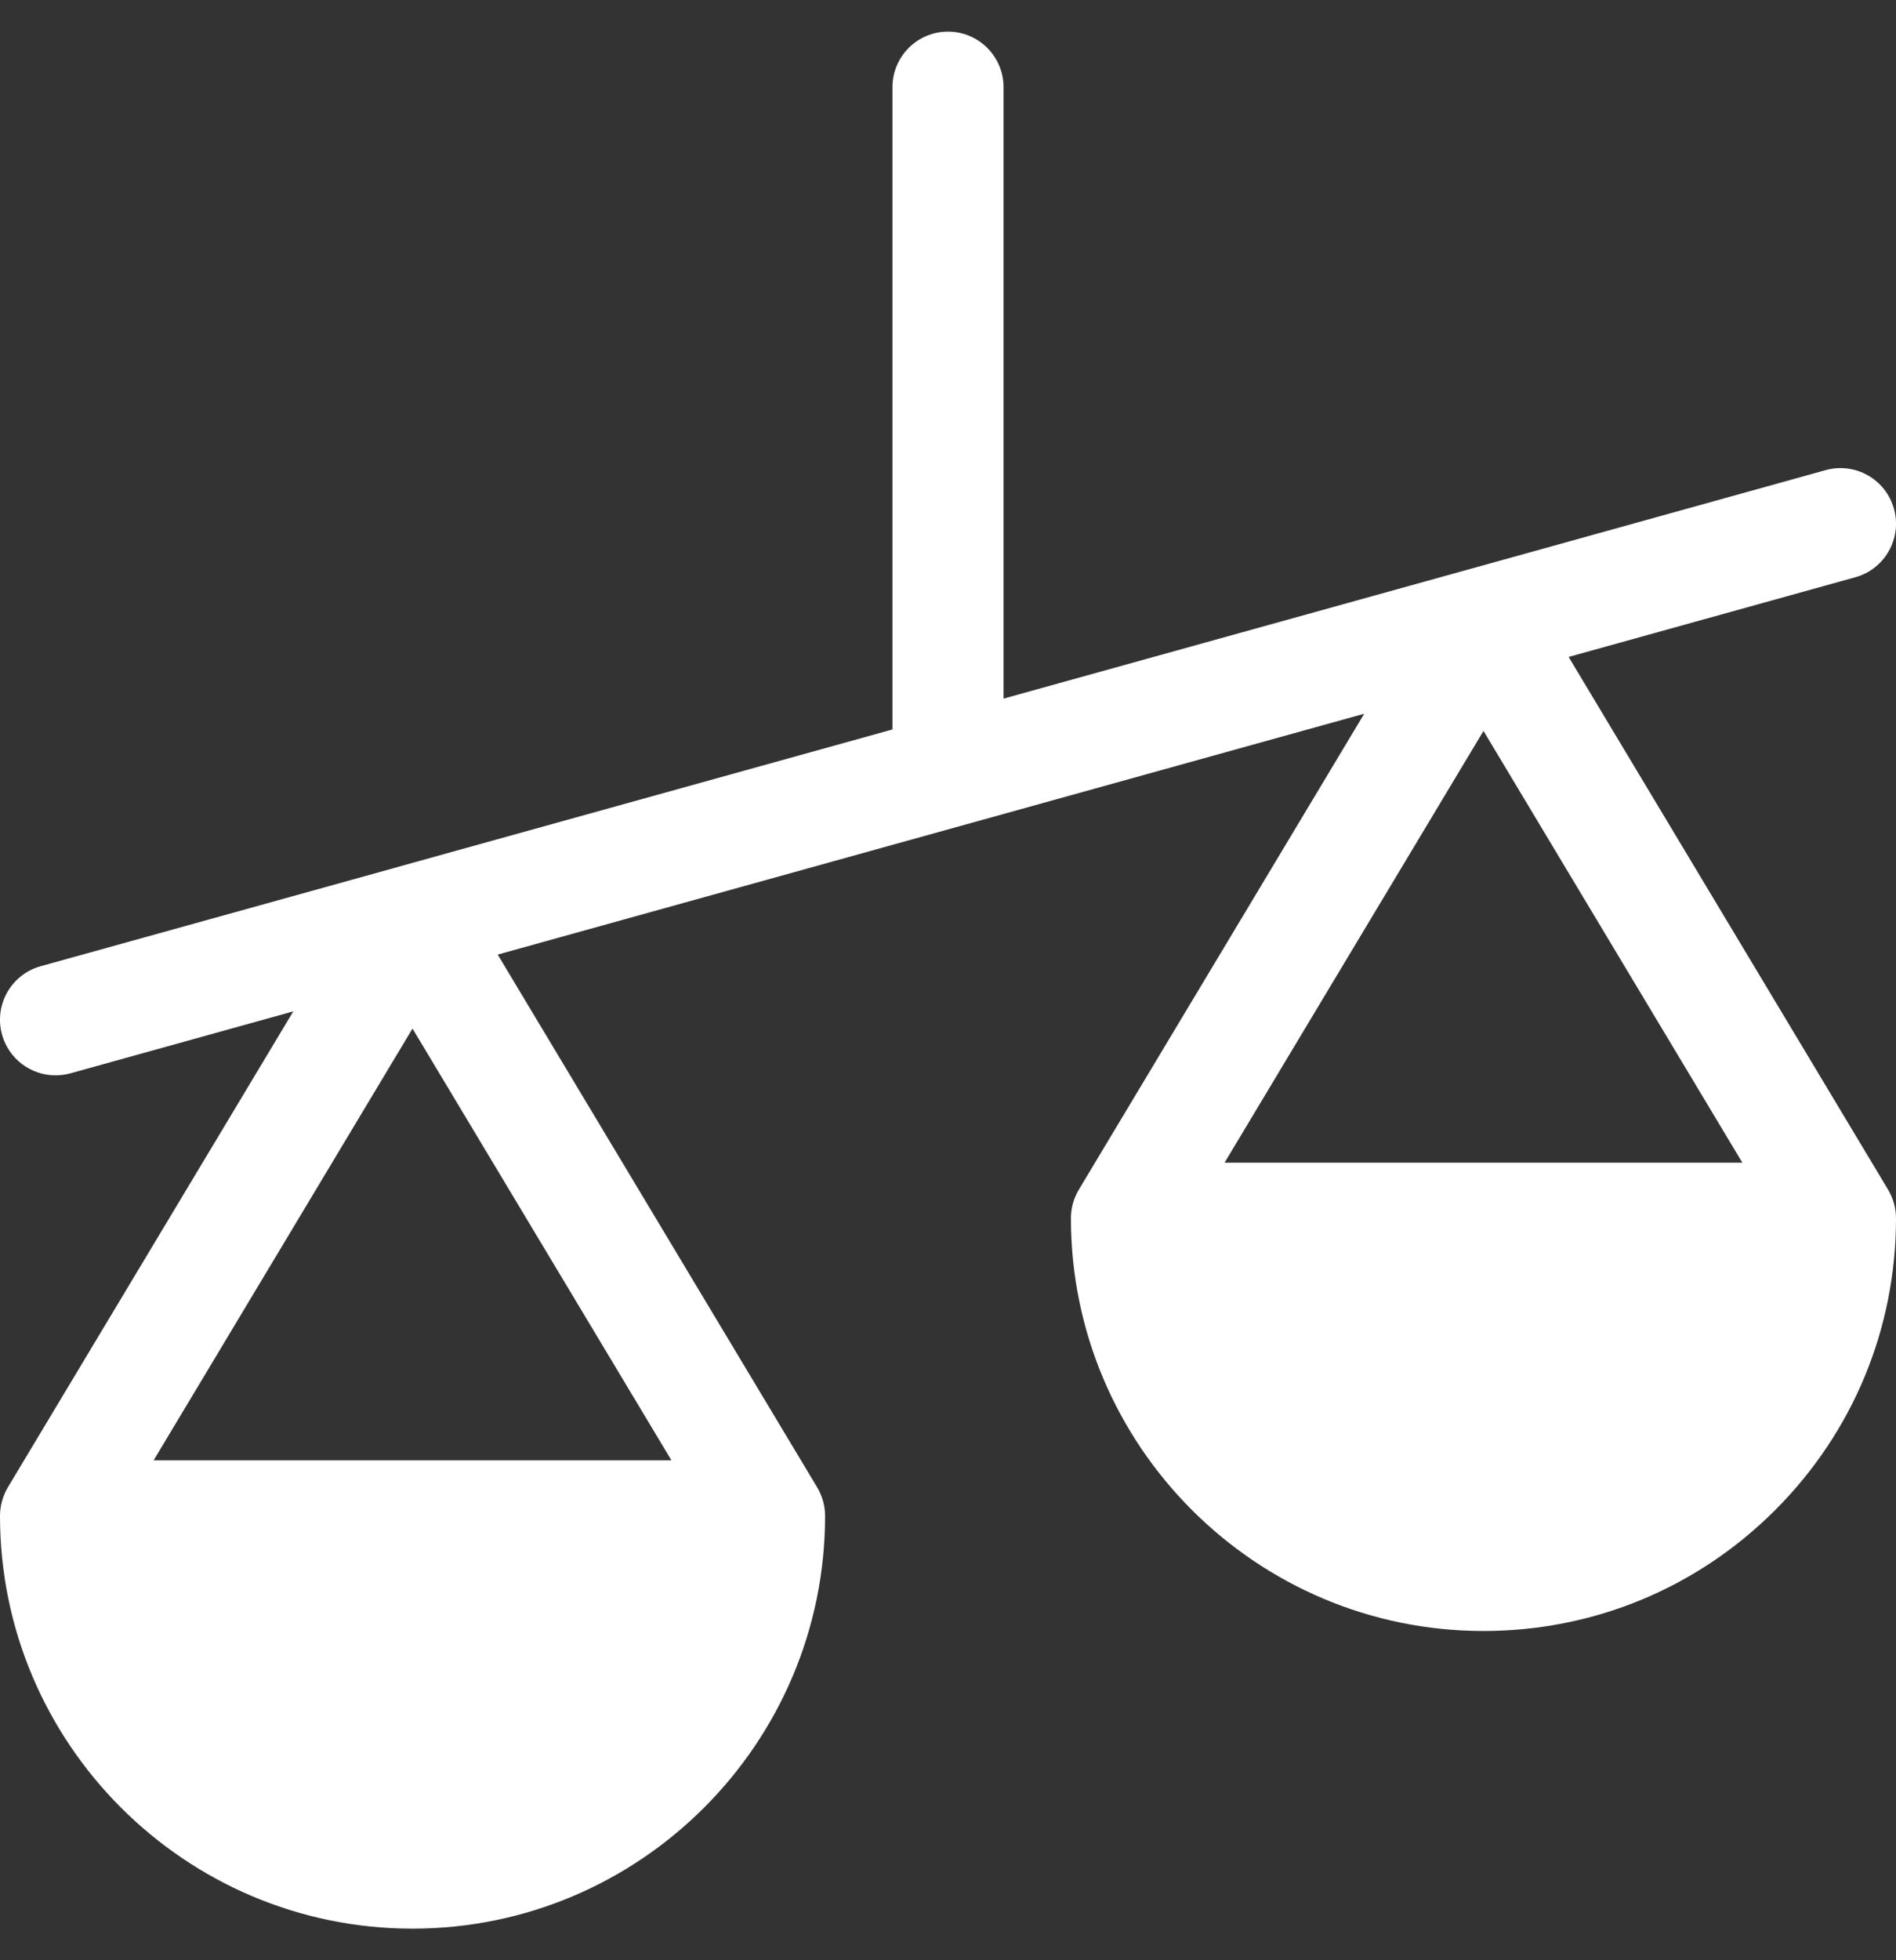 <svg width="30" height="31" viewBox="0 0 30 31" fill="none" xmlns="http://www.w3.org/2000/svg">
<rect x="0" y="0" width="30" height="31" fill="#333333" stroke="none"/>
<g clip-path="url(#clip0_560_1420)">
<path d="M24.82 10.389L29.356 9.129C29.824 8.999 30.098 8.515 29.968 8.047C29.838 7.579 29.354 7.305 28.886 7.435L23.247 9.002C23.247 9.002 23.247 9.002 23.246 9.002L15.879 11.048V1.379C15.879 0.894 15.485 0.5 15 0.5C14.515 0.5 14.121 0.894 14.121 1.379V11.536L6.302 13.708C6.302 13.709 6.301 13.709 6.301 13.709L0.644 15.28C0.176 15.41 -0.098 15.894 0.032 16.362C0.14 16.751 0.494 17.006 0.879 17.006C0.956 17.006 1.036 16.995 1.114 16.974L4.641 15.994L0.125 23.52C0.044 23.657 0 23.813 0 23.973C0 27.572 2.928 30.5 6.527 30.5C10.127 30.5 13.055 27.572 13.055 23.973C13.055 23.813 13.011 23.657 12.929 23.52L7.875 15.096L21.586 11.287L17.07 18.814C16.989 18.95 16.945 19.106 16.945 19.266C16.945 22.865 19.873 25.793 23.472 25.793C25.216 25.793 26.855 25.114 28.088 23.881C29.321 22.648 30 21.009 30 19.266C30 19.106 29.956 18.95 29.875 18.814L24.82 10.389ZM10.624 23.094H2.431L6.527 16.266L10.624 23.094ZM19.376 18.387L23.473 11.559L27.569 18.387H19.376Z" fill="white"/>
</g>
<defs>
<clipPath id="clip0_560_1420">
<rect width="30" height="30" fill="white" transform="translate(0 0.5)"/>
</clipPath>
</defs>
</svg>
